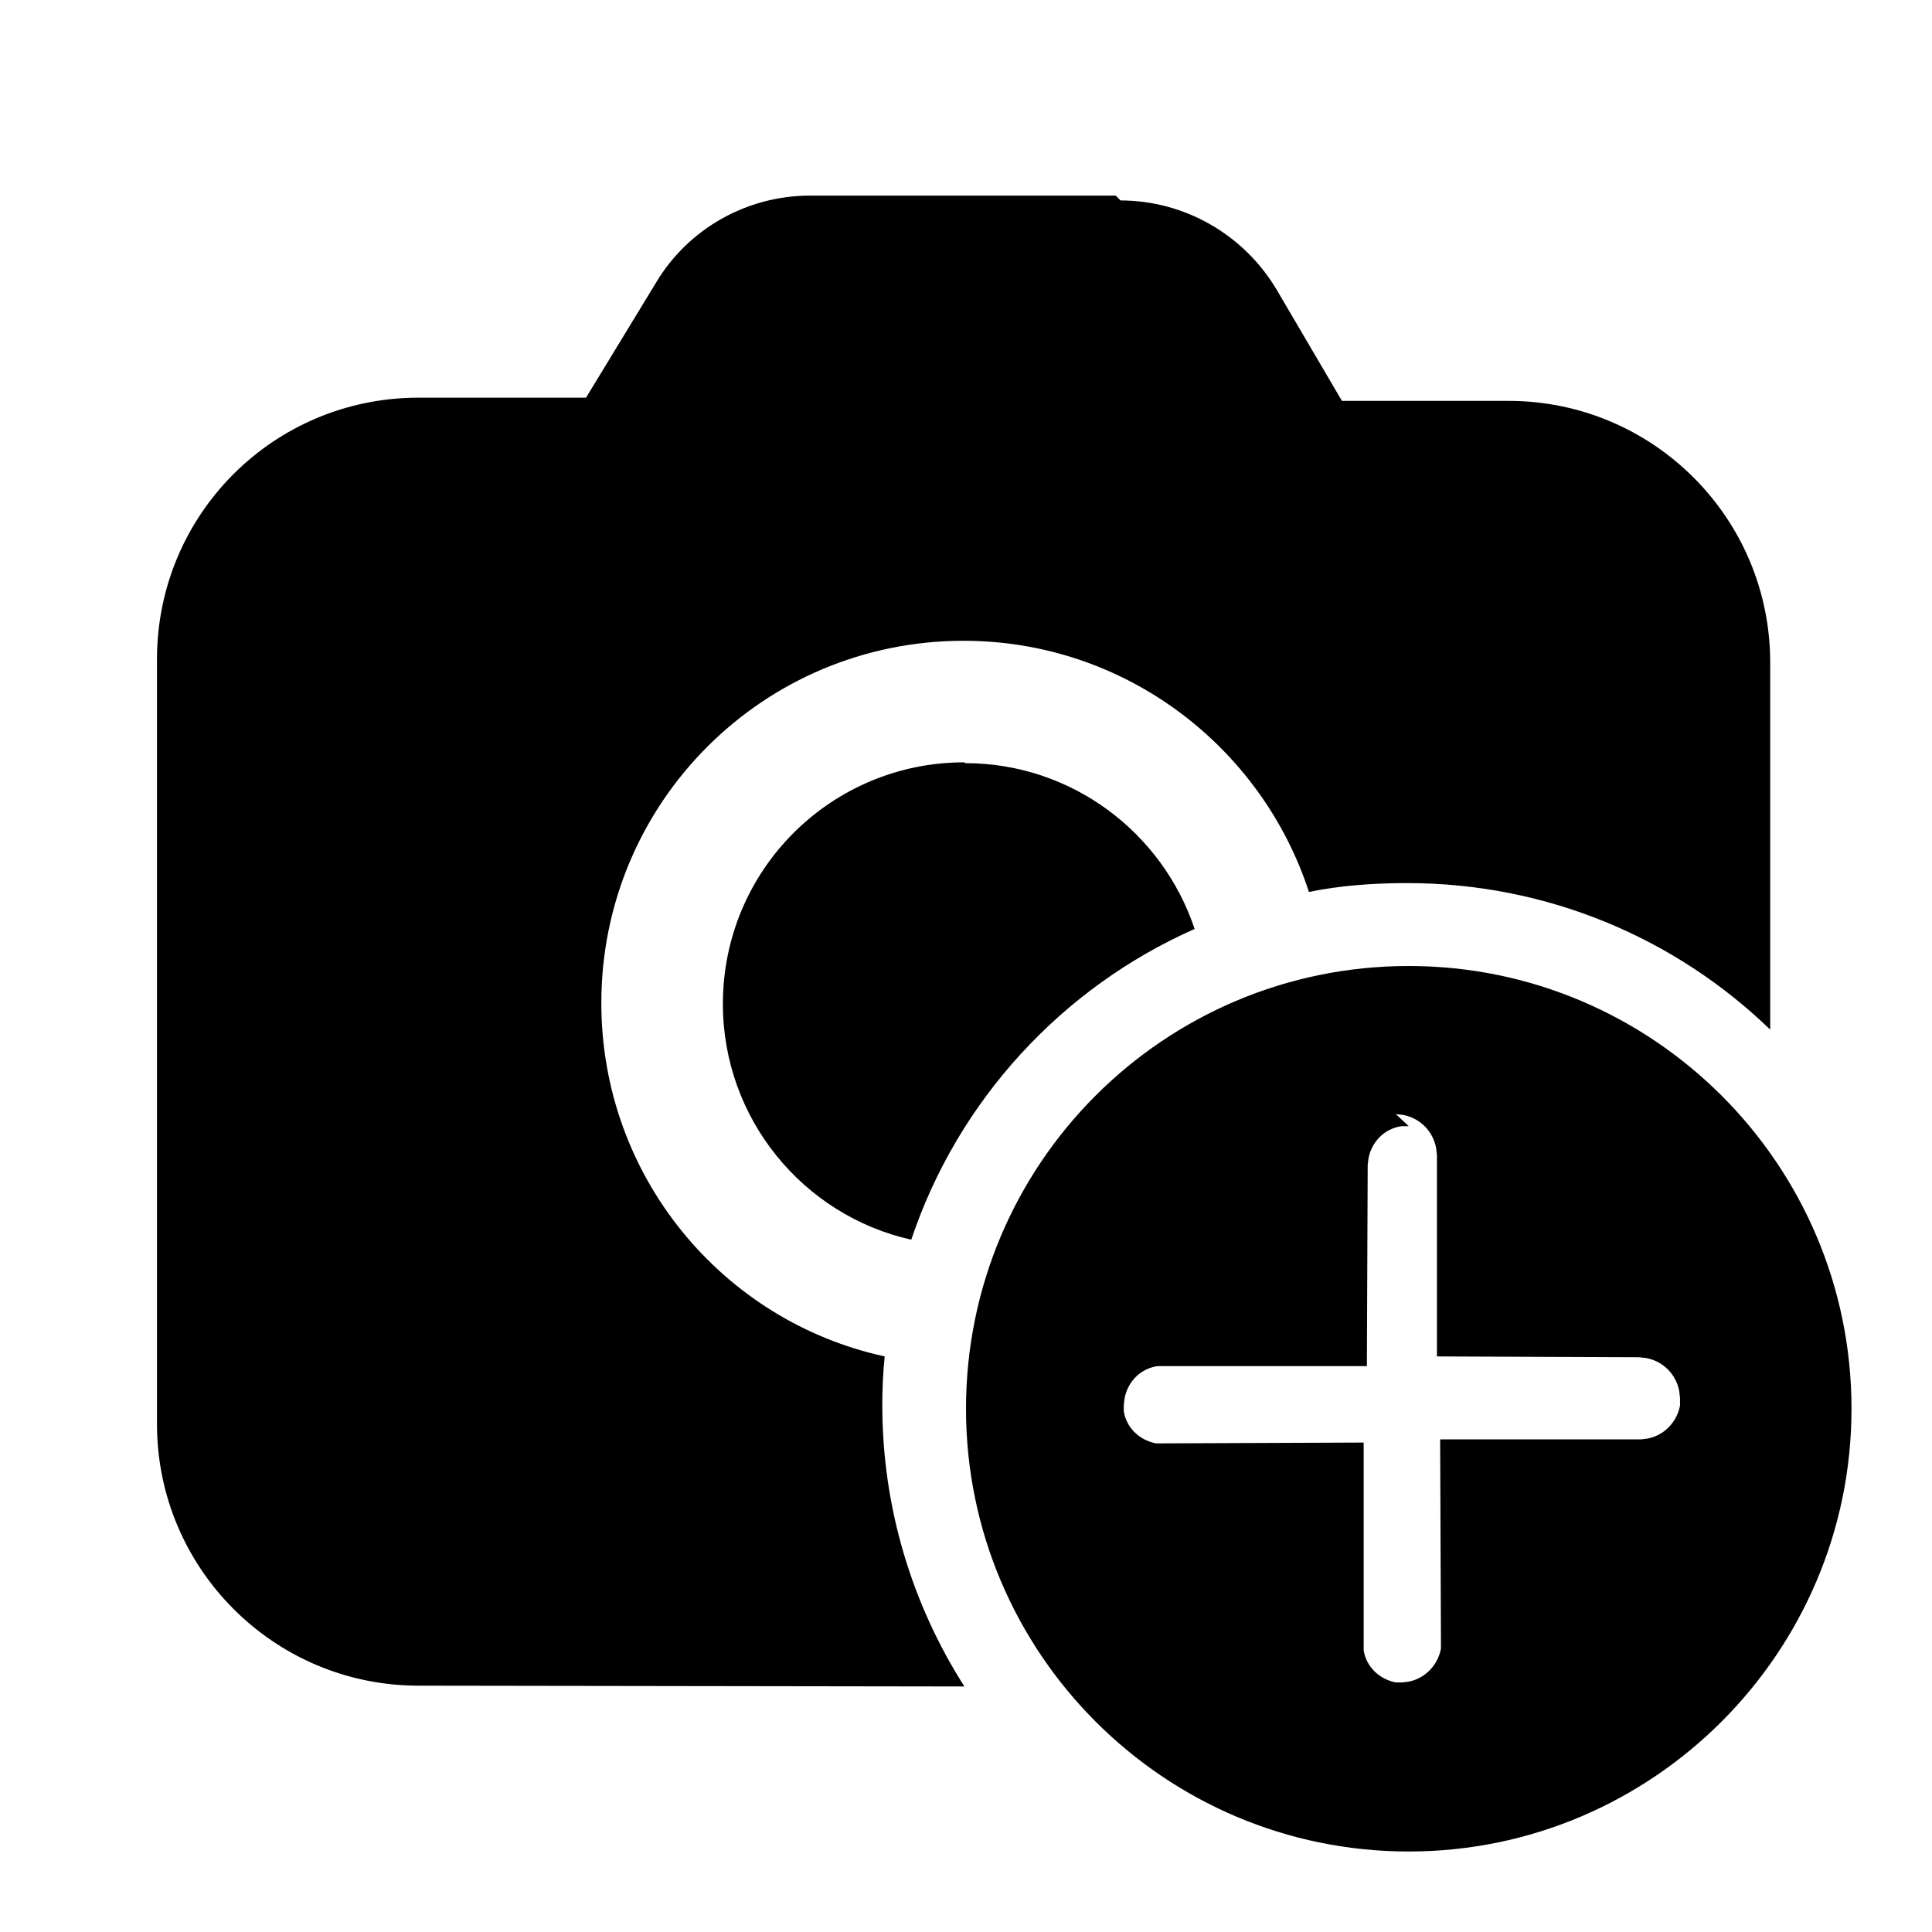 <svg viewBox="0 0 24 24" xmlns="http://www.w3.org/2000/svg"><path fill="currentColor" d="M17.5 12c3.03 0 5.5 2.46 5.5 5.5 0 3.03-2.47 5.5-5.5 5.5 -3.04 0-5.5-2.47-5.5-5.5 0-3.04 2.46-5.5 5.5-5.5Zm0 1.99l-.09 0c-.21.03-.37.19-.41.4l-.01.08 -.01 2.5 -2.51 0 -.09 0c-.21.03-.37.19-.41.4l-.01.08 0 .08c.03.2.19.36.4.4l.08 0 2.5-.01 0 2.5 0 .08c.03.2.19.36.4.4l.08 0 .08-.01c.2-.04.36-.2.4-.41l0-.09 -.01-2.51 2.5 0 .08-.01c.2-.04.36-.2.4-.41l0-.09 -.01-.09c-.04-.21-.2-.37-.41-.41l-.09-.01 -2.51-.01 0-2.5 -.01-.09c-.04-.21-.2-.37-.41-.41l-.09-.01Zm-3.58-11.5c.79 0 1.53.42 1.94 1.11l.81 1.38h2.07c1.79 0 3.25 1.45 3.25 3.25l0 4.56c-1.17-1.13-2.76-1.82-4.51-1.82 -.42 0-.83.03-1.22.11 -.59-1.81-2.29-3.12-4.29-3.12 -2.49 0-4.5 2.01-4.5 4.5 0 2.15 1.5 3.95 3.52 4.39 -.02.19-.03.4-.03.6 0 1.28.37 2.48 1.02 3.5l-6.78-.01c-1.8 0-3.25-1.46-3.25-3.25v-9.5c0-1.8 1.45-3.25 3.25-3.25h2.08l.87-1.43c.4-.67 1.13-1.08 1.91-1.08h3.8Zm-1.93 6.99c1.32 0 2.45.86 2.85 2.06 -1.65.73-2.94 2.13-3.52 3.86 -1.34-.3-2.34-1.5-2.34-2.93 0-1.66 1.34-3 3-3Z"/></svg>